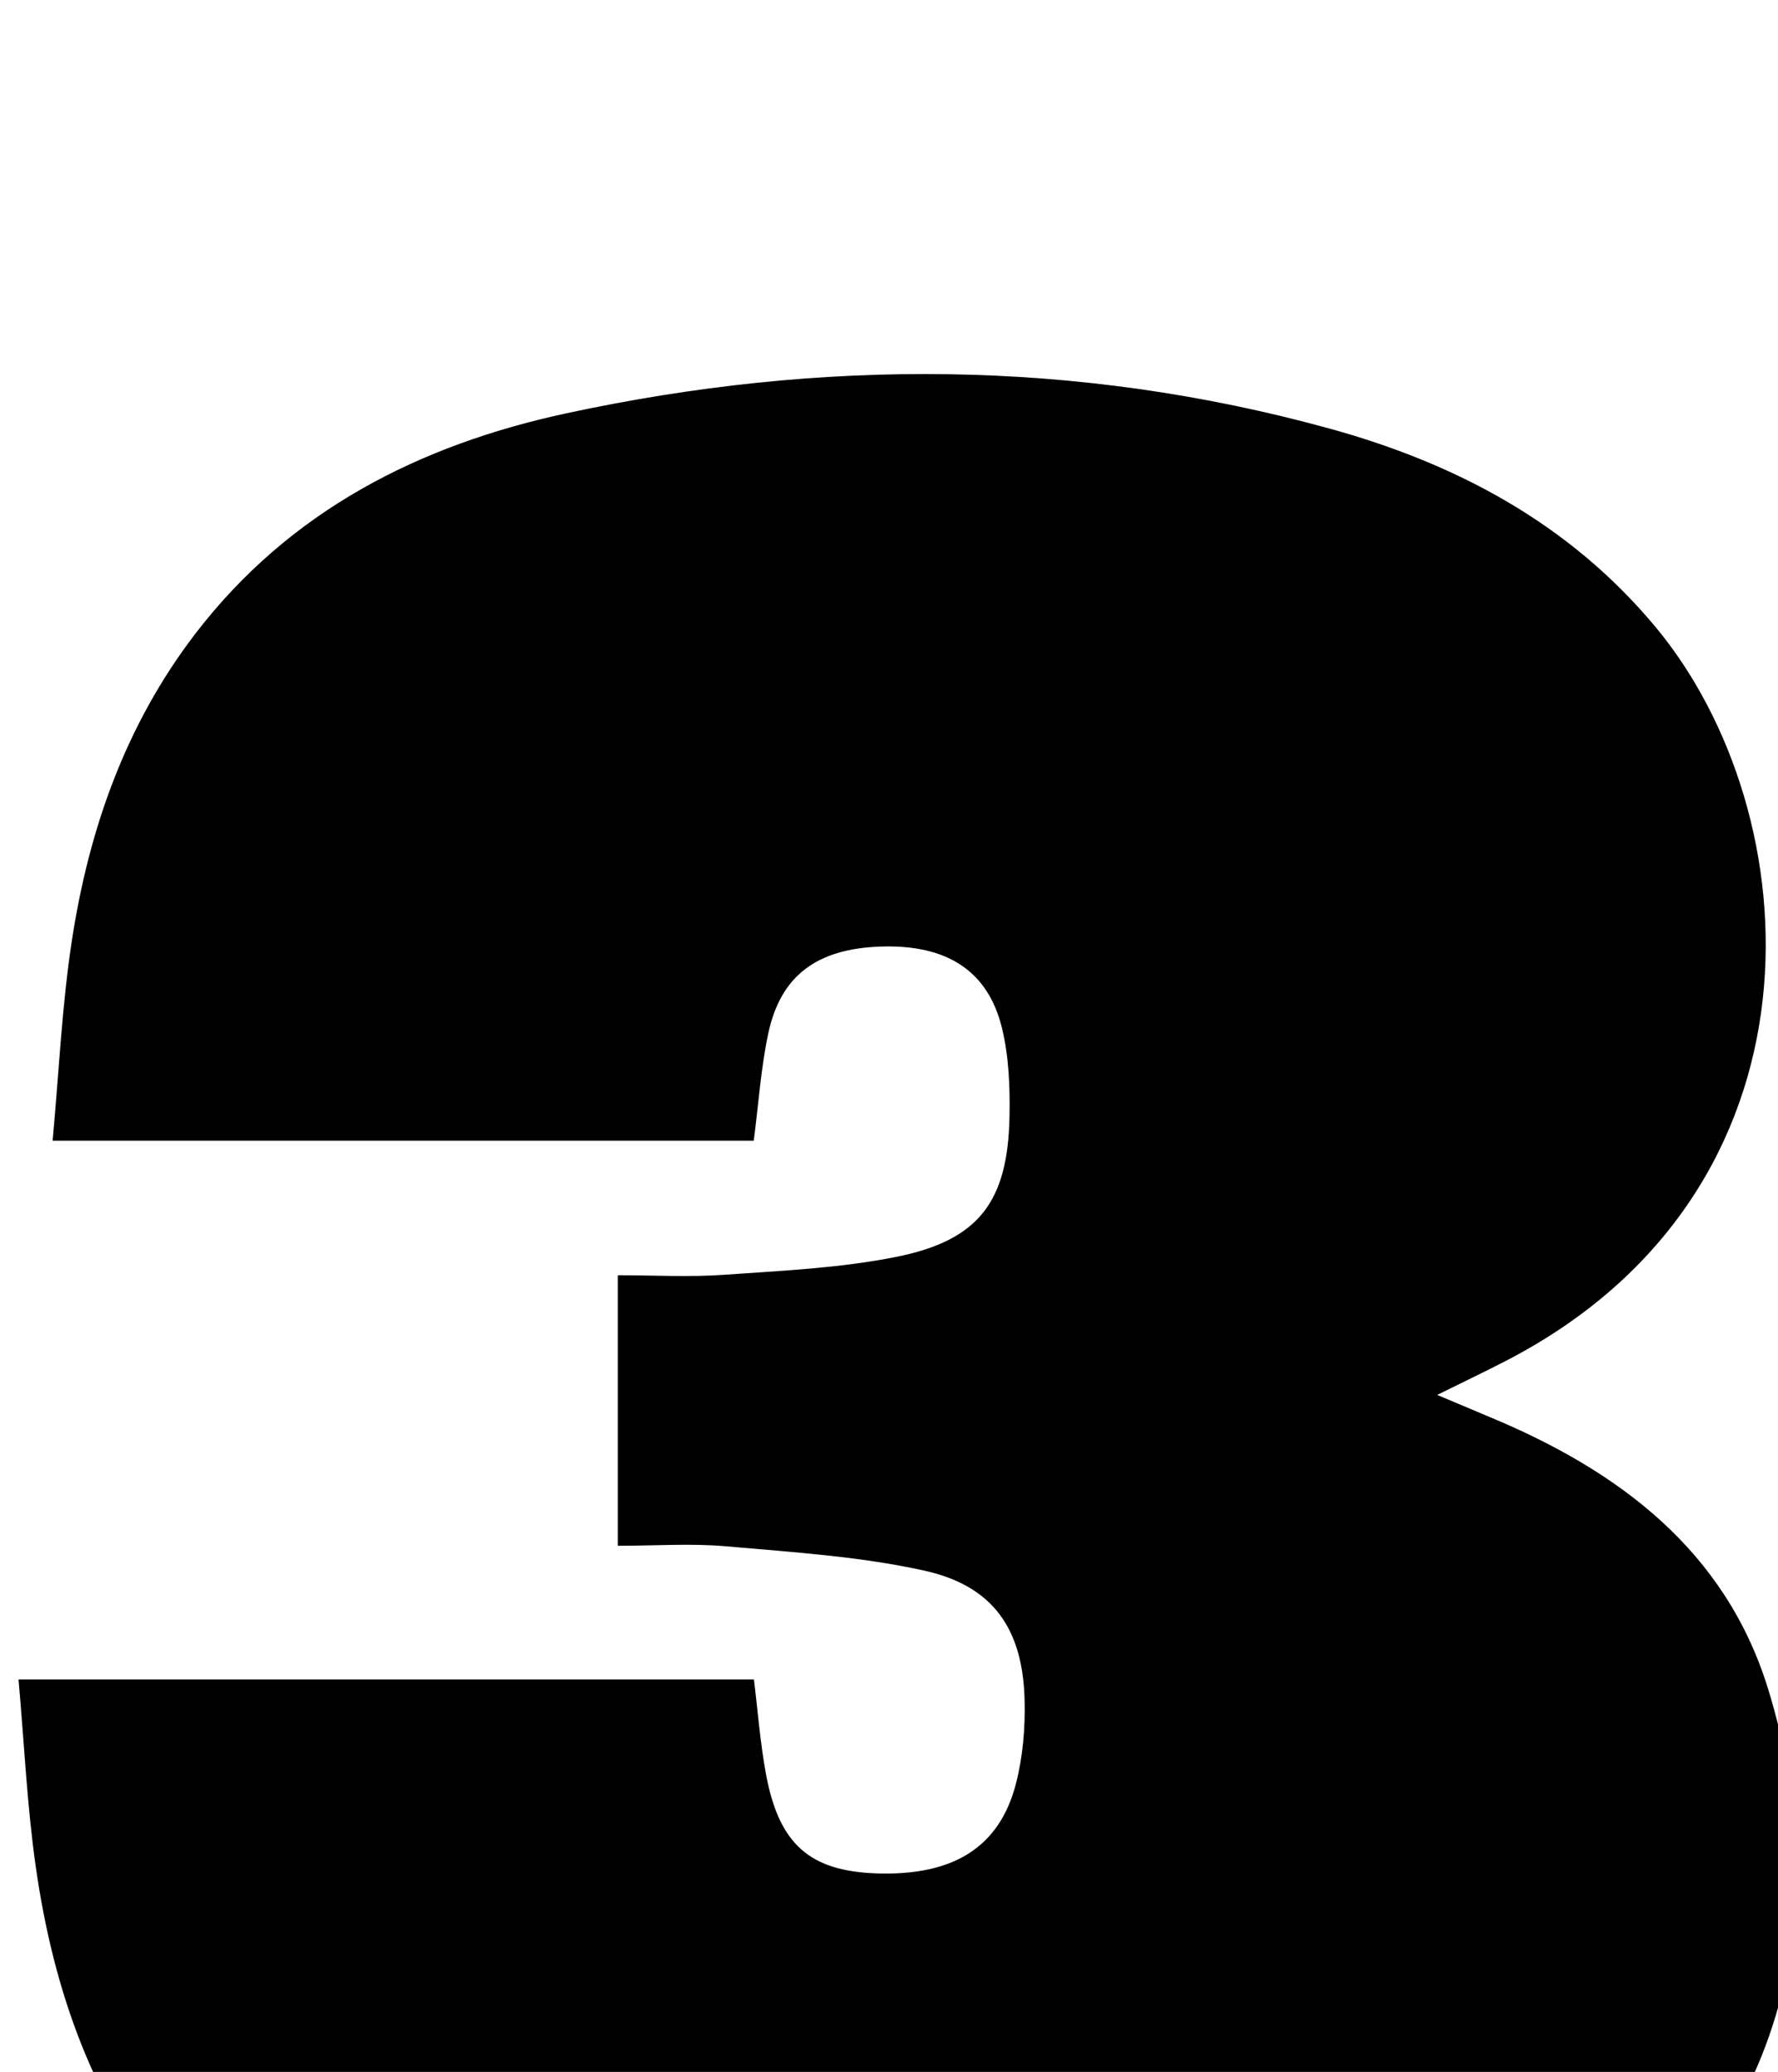 <?xml version="1.0" encoding="iso-8859-1"?>
<!-- Generator: Adobe Illustrator 25.2.1, SVG Export Plug-In . SVG Version: 6.00 Build 0)  -->
<svg version="1.1" xmlns="http://www.w3.org/2000/svg" xmlns:xlink="http://www.w3.org/1999/xlink" x="0px" y="0px"
	 viewBox="0 0 199.38 232.305" style="enable-background:new 0 0 199.38 232.305;" xml:space="preserve">
<g>
	<path d="M2.078,188.311c27.953,0,55.047,0,82.466,0c0.439,3.536,0.701,7.137,1.361,10.664c1.464,7.824,4.918,10.816,12.373,11.072
		c8.595,0.296,13.808-2.898,15.656-10.088c0.774-3.014,1.041-6.252,0.961-9.373c-0.203-7.93-3.516-12.765-11.219-14.477
		c-7.253-1.612-14.784-2.068-22.22-2.731c-3.935-0.351-7.928-0.062-12.181-0.062c0-10.237,0-19.98,0-30.333
		c4.039,0,7.998,0.227,11.922-0.051c6.46-0.458,12.998-0.743,19.32-2.011c9.264-1.857,12.506-6.205,12.686-15.741
		c0.062-3.302-0.068-6.718-0.843-9.903c-1.574-6.47-6.228-9.39-13.583-9.147c-7.147,0.236-11.233,3.223-12.627,9.748
		c-0.825,3.86-1.081,7.841-1.626,12.018c-25.945,0-51.848,0-78.624,0c0.715-7.715,1.04-15.164,2.166-22.489
		c1.916-12.47,6.03-24.158,13.827-34.339c10.582-13.816,25.142-21.18,41.621-24.729c28.581-6.155,57.215-6.092,85.547,1.705
		c14.209,3.91,26.886,10.626,36.549,22.21c17.465,20.938,20.244,63.178-16.693,82.303c-2.353,1.218-4.747,2.356-7.754,3.843
		c2.329,0.982,4.16,1.76,5.996,2.526c14.403,6.006,26.311,14.929,31.095,30.391c8.333,26.931,0.716,53.947-26.282,69.542
		c-14.097,8.143-29.502,12.177-45.494,13.945c-21.98,2.43-43.931,1.973-65.6-2.837c-15.913-3.533-30.287-10.119-41.12-22.895
		c-9.24-10.896-13.752-23.829-15.74-37.713C3.034,202.5,2.722,195.548,2.078,188.311z"/>
</g>
</svg>
